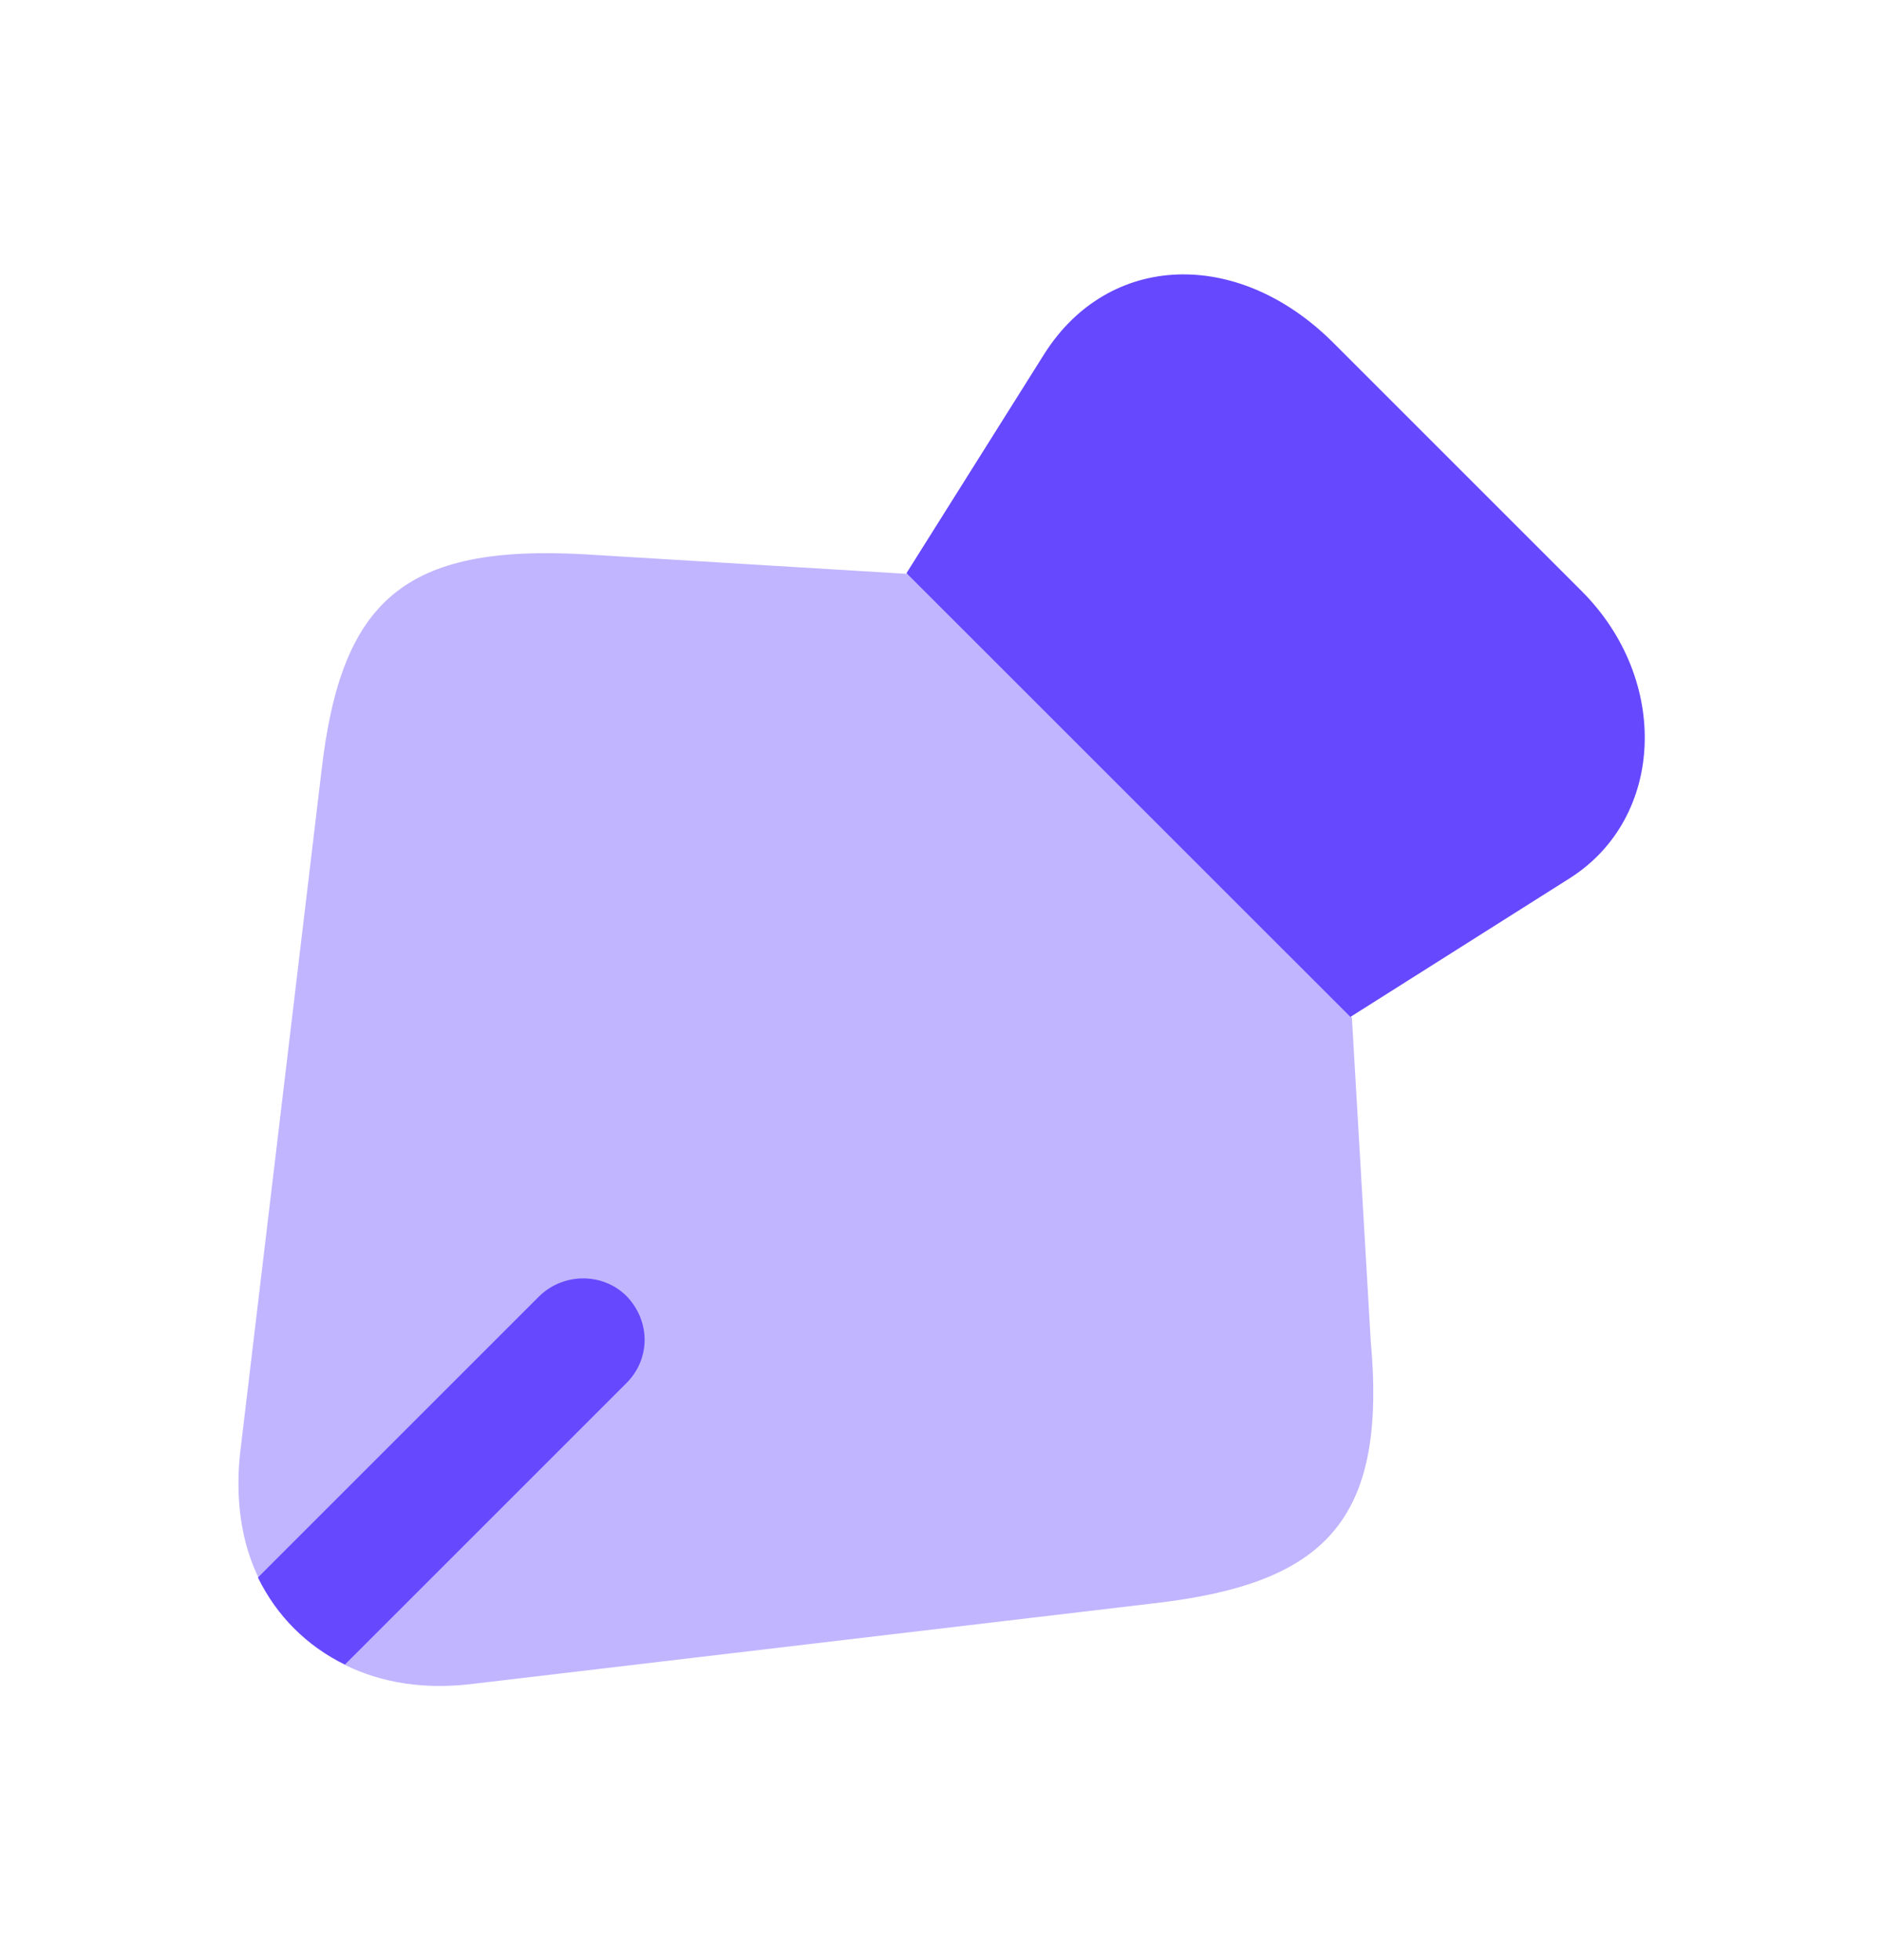 <svg width="48" height="50" viewBox="0 0 24 25" fill="none" xmlns="http://www.w3.org/2000/svg">
<path d="M20.02 11.2L17.221 12.97L11.56 7.31L13.32 4.51C14.14 3.22 15.78 3.16 16.991 4.36L20.171 7.54C21.3 8.67 21.23 10.43 20.02 11.2Z" fill="#6648FF"/>
<path opacity="0.4" d="M14.71 20.45L6 21.48C5.4 21.55 4.86 21.46 4.41 21.24C3.92 21 3.54 20.62 3.3 20.13C3.08 19.68 3 19.14 3.06 18.55L4.1 9.83C4.35 7.65 5.16 6.94 7.46 7.07L11.58 7.32L17.24 12.98L17.48 17.1C17.69 19.4 16.9 20.2 14.71 20.45Z" fill="#6648FF"/>
<path d="M7.979 17.65L4.399 21.23C3.909 20.99 3.529 20.61 3.289 20.12L6.879 16.53C7.189 16.23 7.689 16.23 7.989 16.53C8.299 16.85 8.299 17.34 7.979 17.65Z" fill="#6648FF"/>
</svg>
